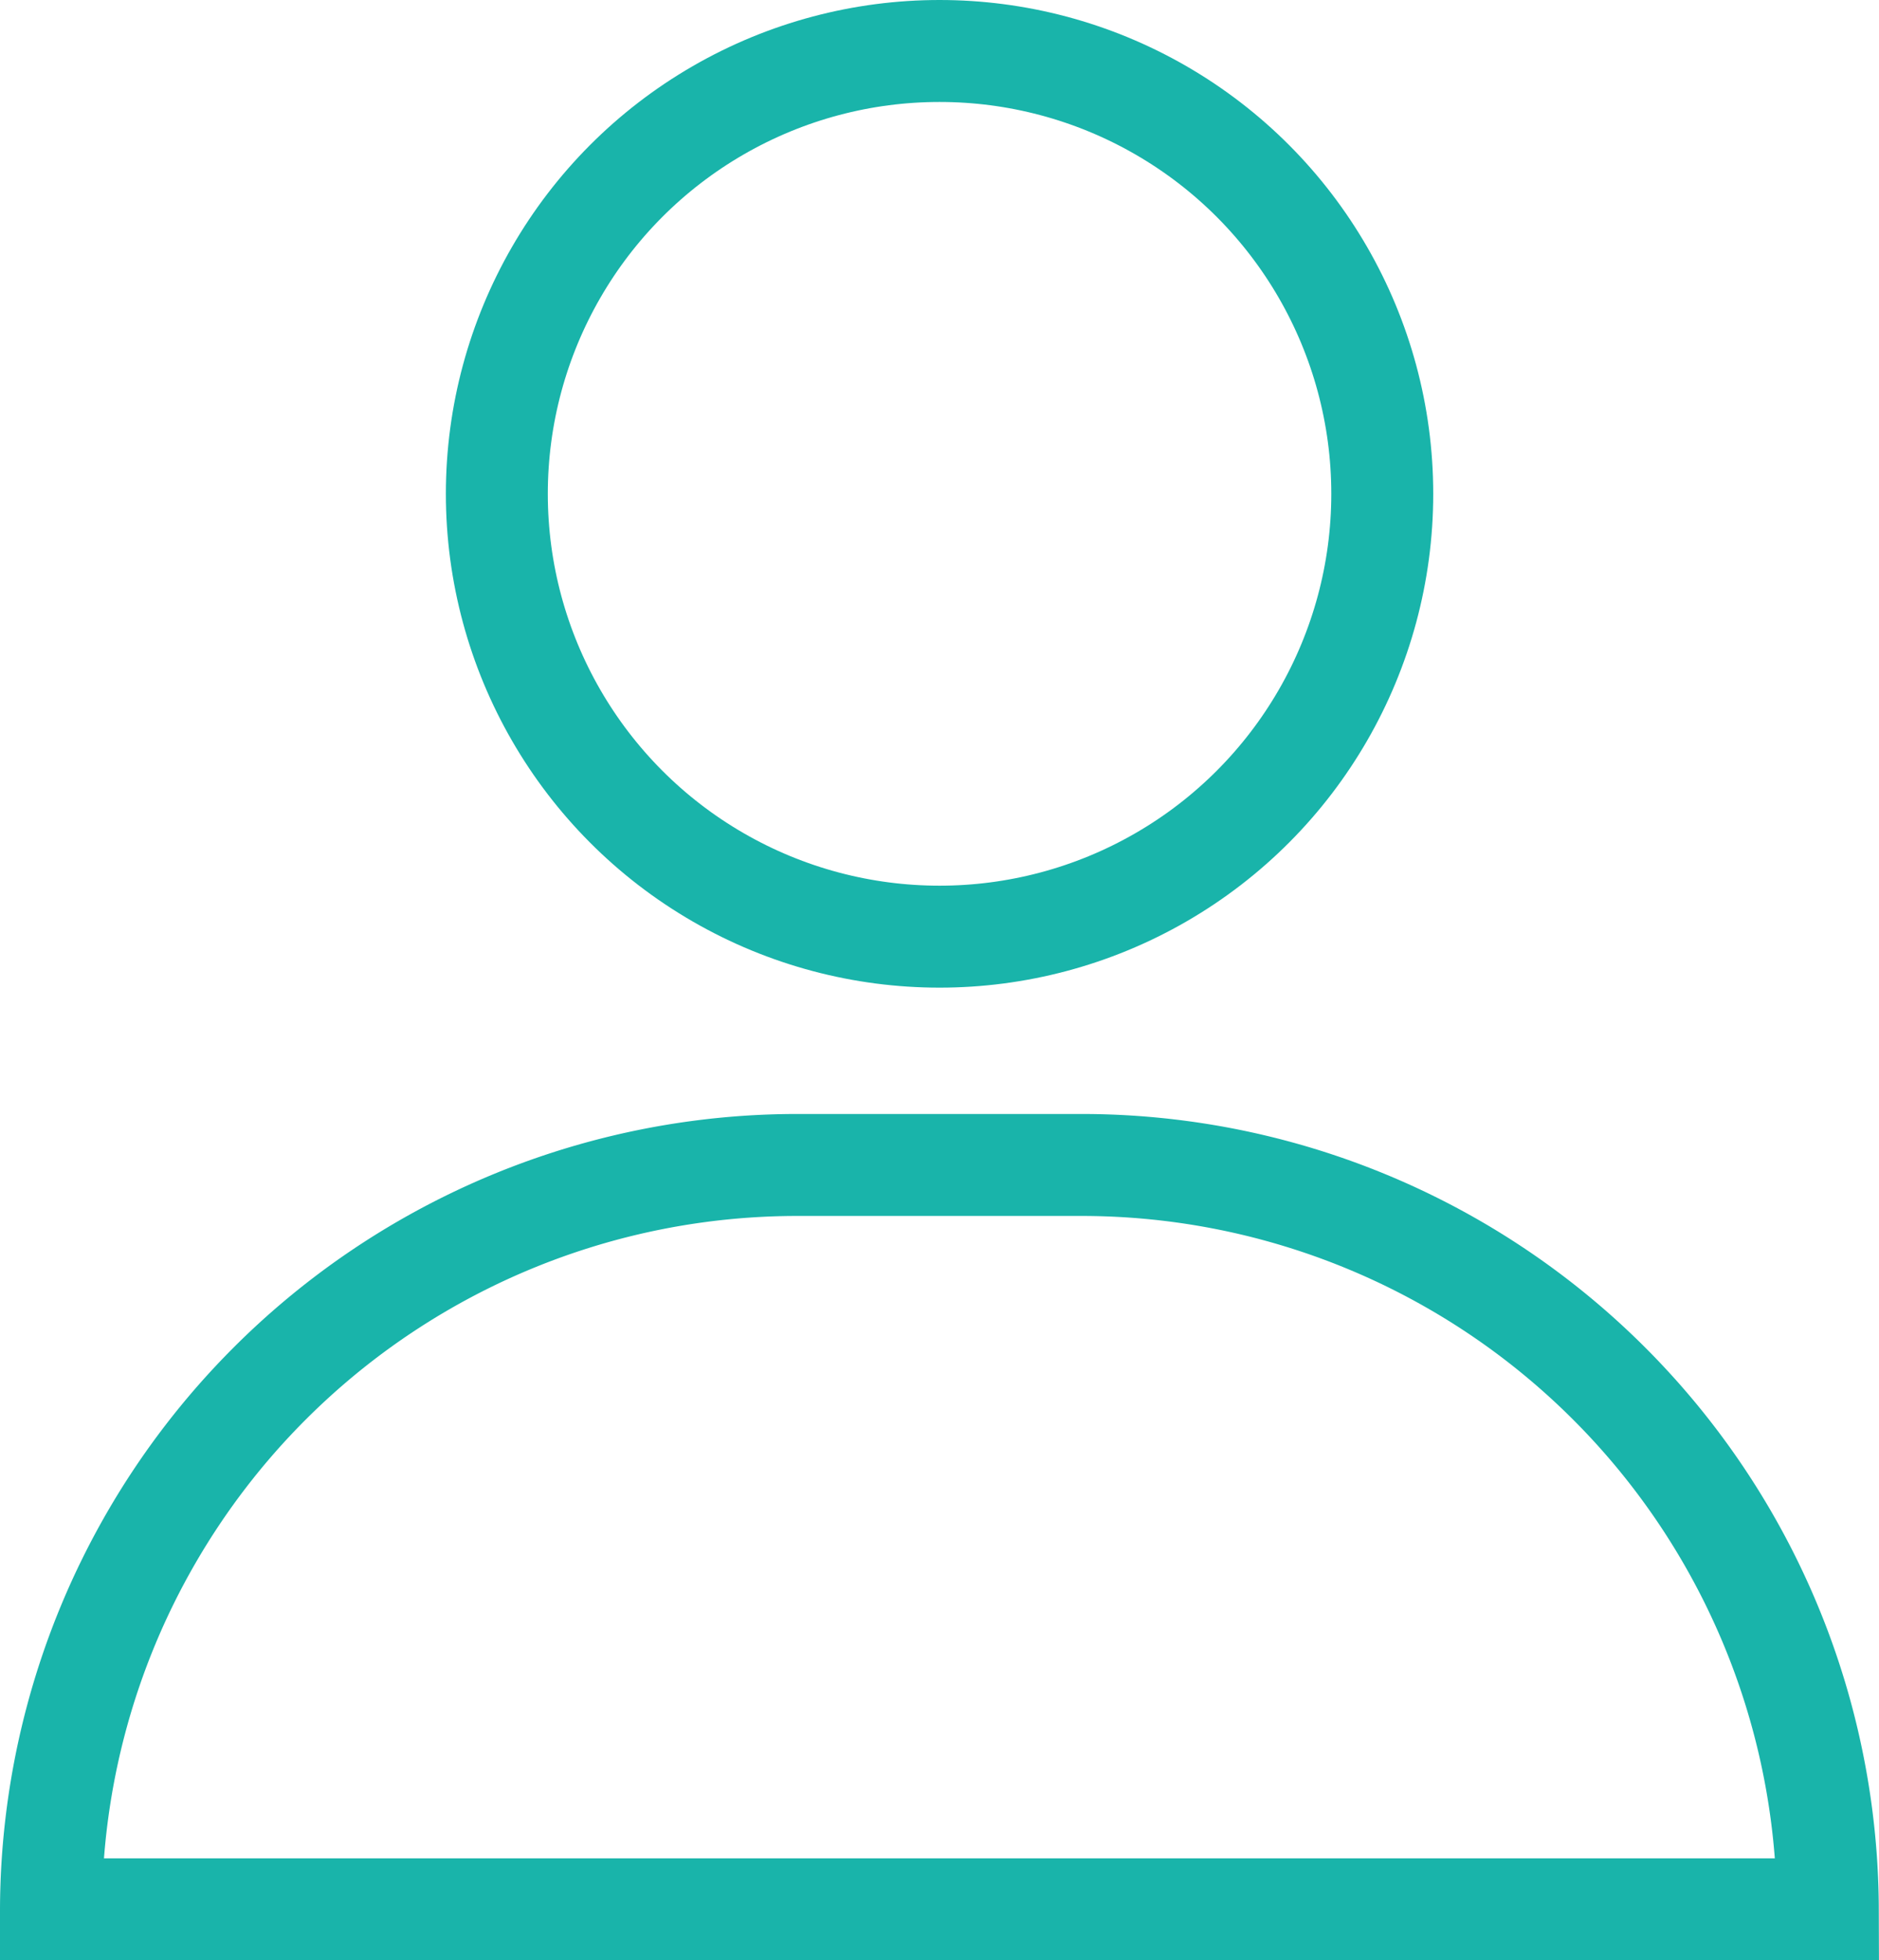 <svg xmlns="http://www.w3.org/2000/svg" width="18.433" height="19.225" viewBox="0 0 18.433 19.225">
  <g id="icon_01-my" transform="translate(-235.753 -63.02)">
    <circle id="타원_35" data-name="타원 35" cx="4.343" cy="4.343" r="4.343" transform="translate(240.627 63.52)" fill="none" stroke="#19b4aa" stroke-miterlimit="10" stroke-width="1"/>
    <path id="패스_1933" data-name="패스 1933" d="M236.253,81.745h0a7.322,7.322,0,0,1,7.3-7.3h2.831a7.322,7.322,0,0,1,7.3,7.3H236.253Z" fill="none" stroke="#19b4aa" stroke-miterlimit="10" stroke-width="1"/>
  </g>
</svg>
